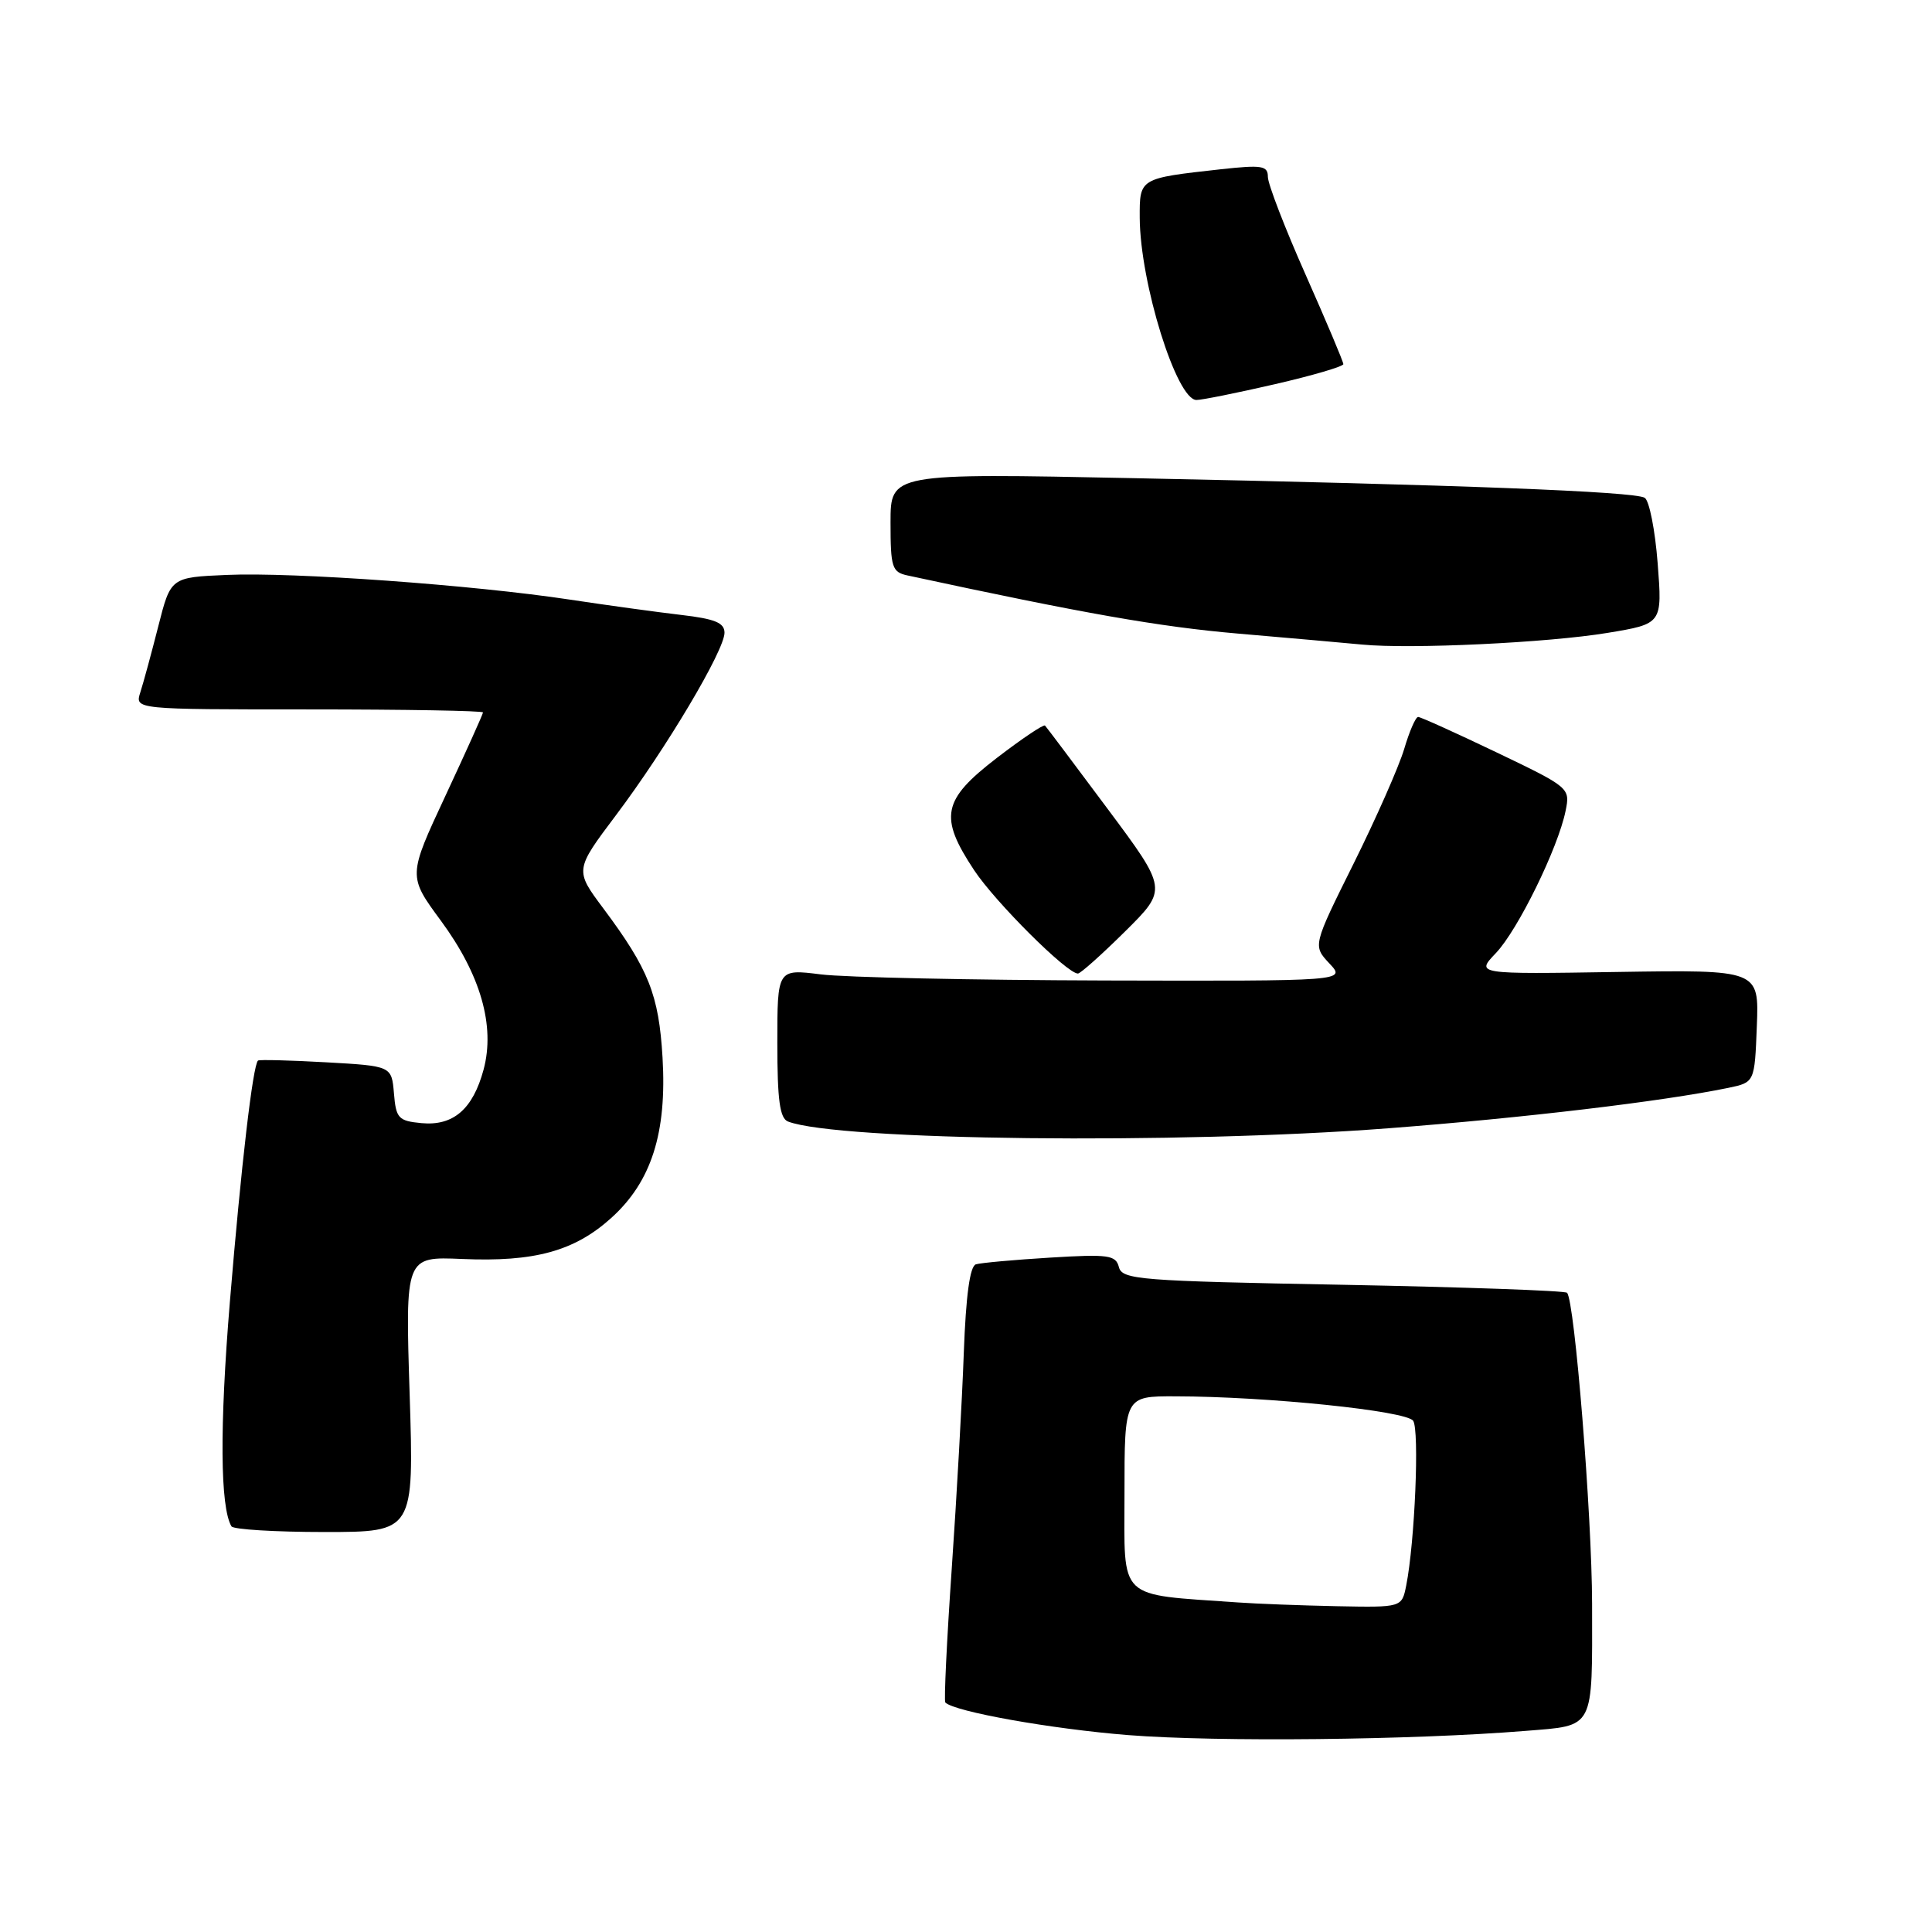<?xml version="1.0" encoding="UTF-8" standalone="no"?>
<!DOCTYPE svg PUBLIC "-//W3C//DTD SVG 1.1//EN" "http://www.w3.org/Graphics/SVG/1.1/DTD/svg11.dtd" >
<svg xmlns="http://www.w3.org/2000/svg" xmlns:xlink="http://www.w3.org/1999/xlink" version="1.1" viewBox="0 0 256 256">
 <g >
 <path fill="currentColor"
d=" M 202.17 229.35 C 211.37 228.60 210.98 229.34 210.96 212.50 C 210.94 200.76 208.65 172.32 207.64 171.30 C 207.36 171.02 193.99 170.55 177.93 170.24 C 150.97 169.74 148.70 169.56 148.26 167.90 C 147.85 166.30 146.88 166.17 139.15 166.64 C 134.39 166.93 129.97 167.33 129.31 167.53 C 128.52 167.77 127.99 171.64 127.71 179.20 C 127.49 185.41 126.77 198.32 126.11 207.87 C 125.45 217.43 125.07 225.40 125.26 225.59 C 126.48 226.81 139.33 229.10 149.50 229.91 C 161.30 230.84 187.10 230.57 202.17 229.35 Z  M 54.28 184.75 C 53.70 166.50 53.70 166.50 61.22 166.82 C 70.82 167.24 76.13 165.78 81.00 161.38 C 86.32 156.58 88.38 150.11 87.79 140.13 C 87.30 131.82 85.96 128.43 79.96 120.39 C 76.15 115.29 76.15 115.29 81.64 107.99 C 88.27 99.18 96.00 86.18 96.00 83.84 C 96.00 82.52 94.73 82.00 90.25 81.48 C 87.09 81.11 80.45 80.20 75.50 79.45 C 62.76 77.52 38.84 75.79 30.06 76.18 C 22.62 76.50 22.62 76.50 20.97 83.00 C 20.06 86.58 18.99 90.51 18.59 91.75 C 17.87 94.00 17.87 94.00 40.93 94.00 C 53.62 94.00 64.00 94.18 64.00 94.40 C 64.00 94.61 61.76 99.58 59.03 105.43 C 54.06 116.08 54.06 116.08 58.42 122.00 C 63.69 129.16 65.63 135.93 64.08 141.72 C 62.66 146.98 60.06 149.22 55.84 148.82 C 52.79 148.53 52.47 148.18 52.20 144.87 C 51.89 141.25 51.89 141.25 43.20 140.76 C 38.41 140.49 34.36 140.39 34.19 140.53 C 33.51 141.09 31.95 154.47 30.46 172.50 C 29.09 189.08 29.17 199.71 30.67 202.25 C 30.92 202.66 36.46 203.00 42.99 203.00 C 54.86 203.00 54.86 203.00 54.28 184.75 Z  M 184.00 149.50 C 201.91 148.13 220.31 145.94 229.00 144.15 C 232.50 143.42 232.50 143.42 232.79 135.96 C 233.08 128.50 233.08 128.50 214.31 128.79 C 195.54 129.09 195.54 129.09 198.21 126.29 C 201.11 123.26 206.46 112.35 207.45 107.44 C 208.07 104.41 207.98 104.33 198.29 99.69 C 192.90 97.11 188.23 95.00 187.91 95.00 C 187.58 95.00 186.75 96.91 186.06 99.25 C 185.36 101.59 182.35 108.41 179.37 114.41 C 173.95 125.31 173.95 125.31 176.15 127.66 C 178.35 130.00 178.35 130.00 146.42 129.92 C 128.87 129.87 111.91 129.51 108.75 129.11 C 103.00 128.39 103.00 128.39 103.00 138.23 C 103.00 145.79 103.33 148.19 104.42 148.61 C 111.03 151.14 156.00 151.65 184.00 149.50 Z  M 149.08 123.42 C 154.71 117.84 154.71 117.84 146.76 107.17 C 142.39 101.30 138.66 96.34 138.47 96.14 C 138.28 95.95 135.39 97.89 132.06 100.45 C 124.85 106.00 124.40 108.24 129.08 115.31 C 131.90 119.56 141.37 129.00 142.83 129.00 C 143.17 129.00 145.98 126.49 149.08 123.42 Z  M 213.01 83.86 C 220.27 82.66 220.27 82.66 219.65 74.65 C 219.31 70.24 218.54 66.33 217.93 65.96 C 216.59 65.13 193.25 64.23 150.25 63.36 C 118.00 62.70 118.00 62.70 118.00 69.23 C 118.00 75.20 118.20 75.81 120.25 76.25 C 143.72 81.31 153.60 83.05 164.00 83.95 C 170.88 84.54 178.30 85.20 180.50 85.41 C 186.91 86.03 205.11 85.17 213.01 83.86 Z  M 168.92 50.91 C 173.92 49.76 178.00 48.56 178.00 48.25 C 178.00 47.93 175.75 42.60 173.00 36.40 C 170.25 30.21 168.00 24.37 168.00 23.44 C 168.00 21.95 167.23 21.83 161.75 22.43 C 150.95 23.63 151.00 23.59 151.02 28.86 C 151.07 37.49 155.90 53.00 158.54 53.00 C 159.26 53.00 163.93 52.06 168.92 50.91 Z  M 164.00 212.33 C 147.90 211.19 149.00 212.25 149.00 197.93 C 149.00 185.00 149.00 185.00 155.75 185.02 C 167.90 185.04 186.34 186.94 187.25 188.26 C 188.10 189.48 187.47 204.39 186.33 210.09 C 185.75 213.00 185.75 213.00 177.12 212.83 C 172.38 212.73 166.47 212.51 164.00 212.33 Z "/>
</g>
</svg>